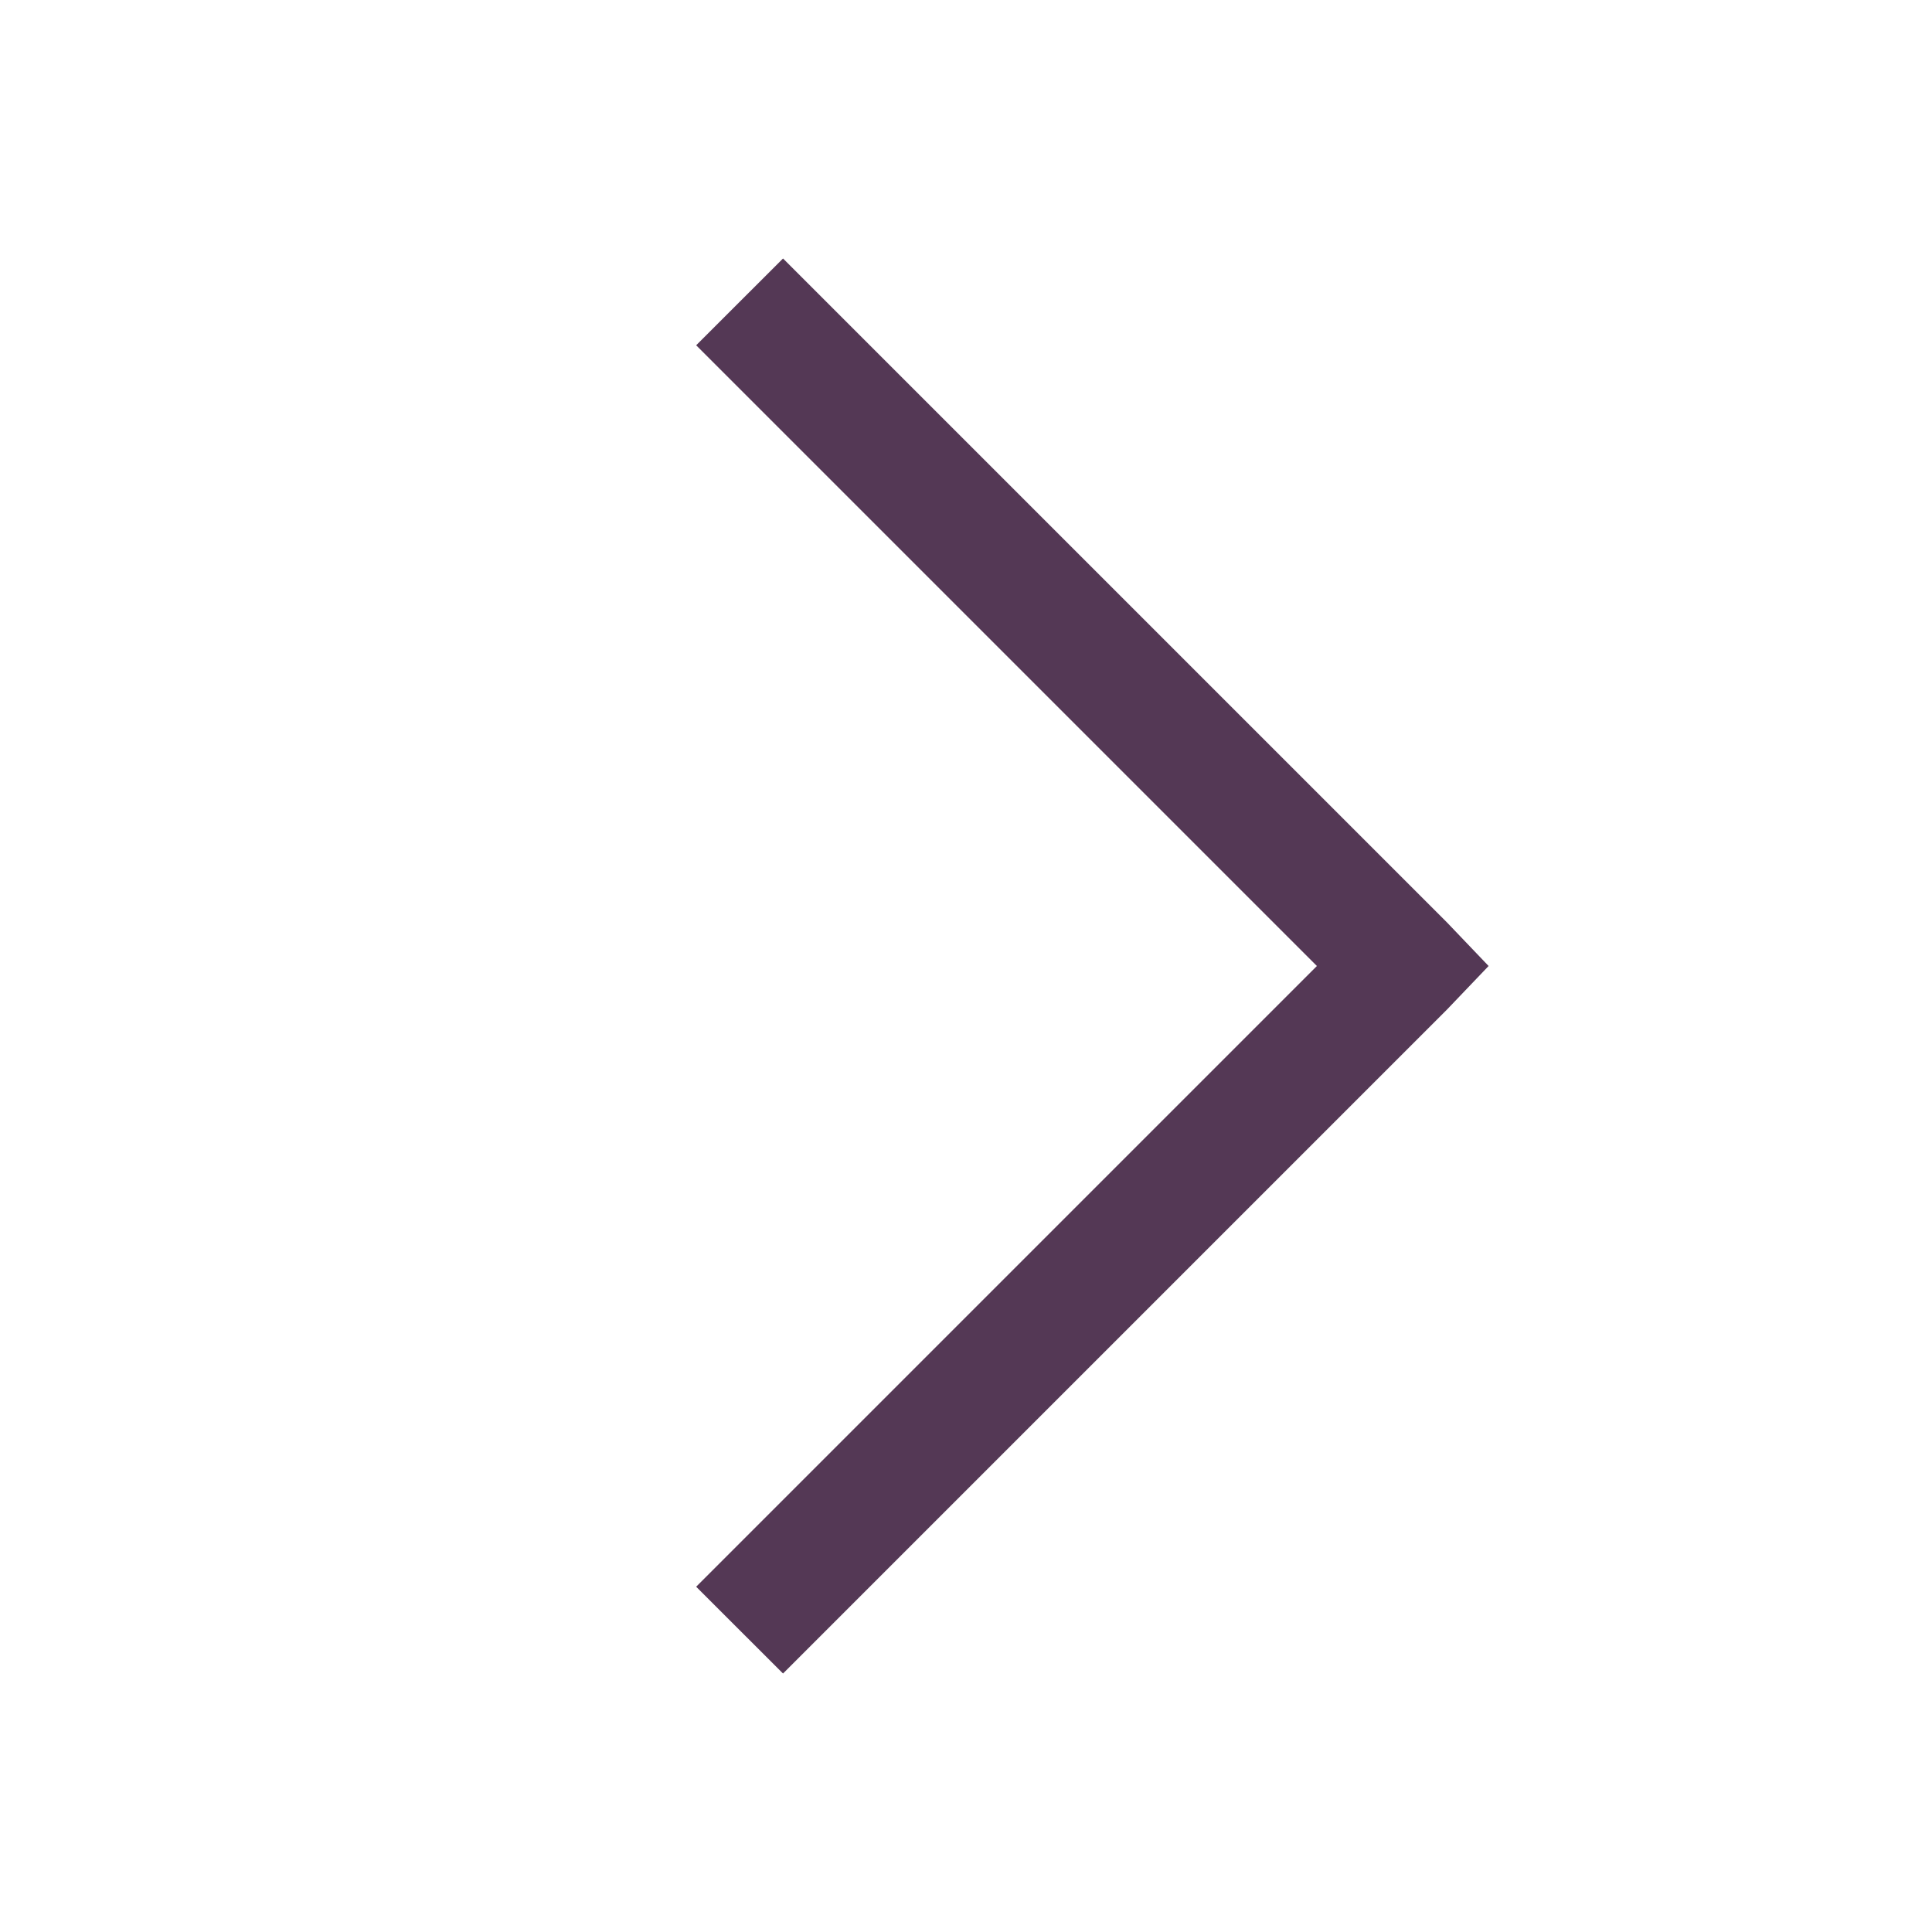 <svg width="24" height="24" viewBox="0 0 24 24" fill="none" xmlns="http://www.w3.org/2000/svg">
<g id="angle-right-solid">
<path id="Vector" d="M9.727 3.211L8.648 4.289L16.359 12L8.648 19.711L9.727 20.789L17.977 12.539L18.492 12L17.977 11.461L9.727 3.211Z" fill="#543855"/>
</g>
</svg>

